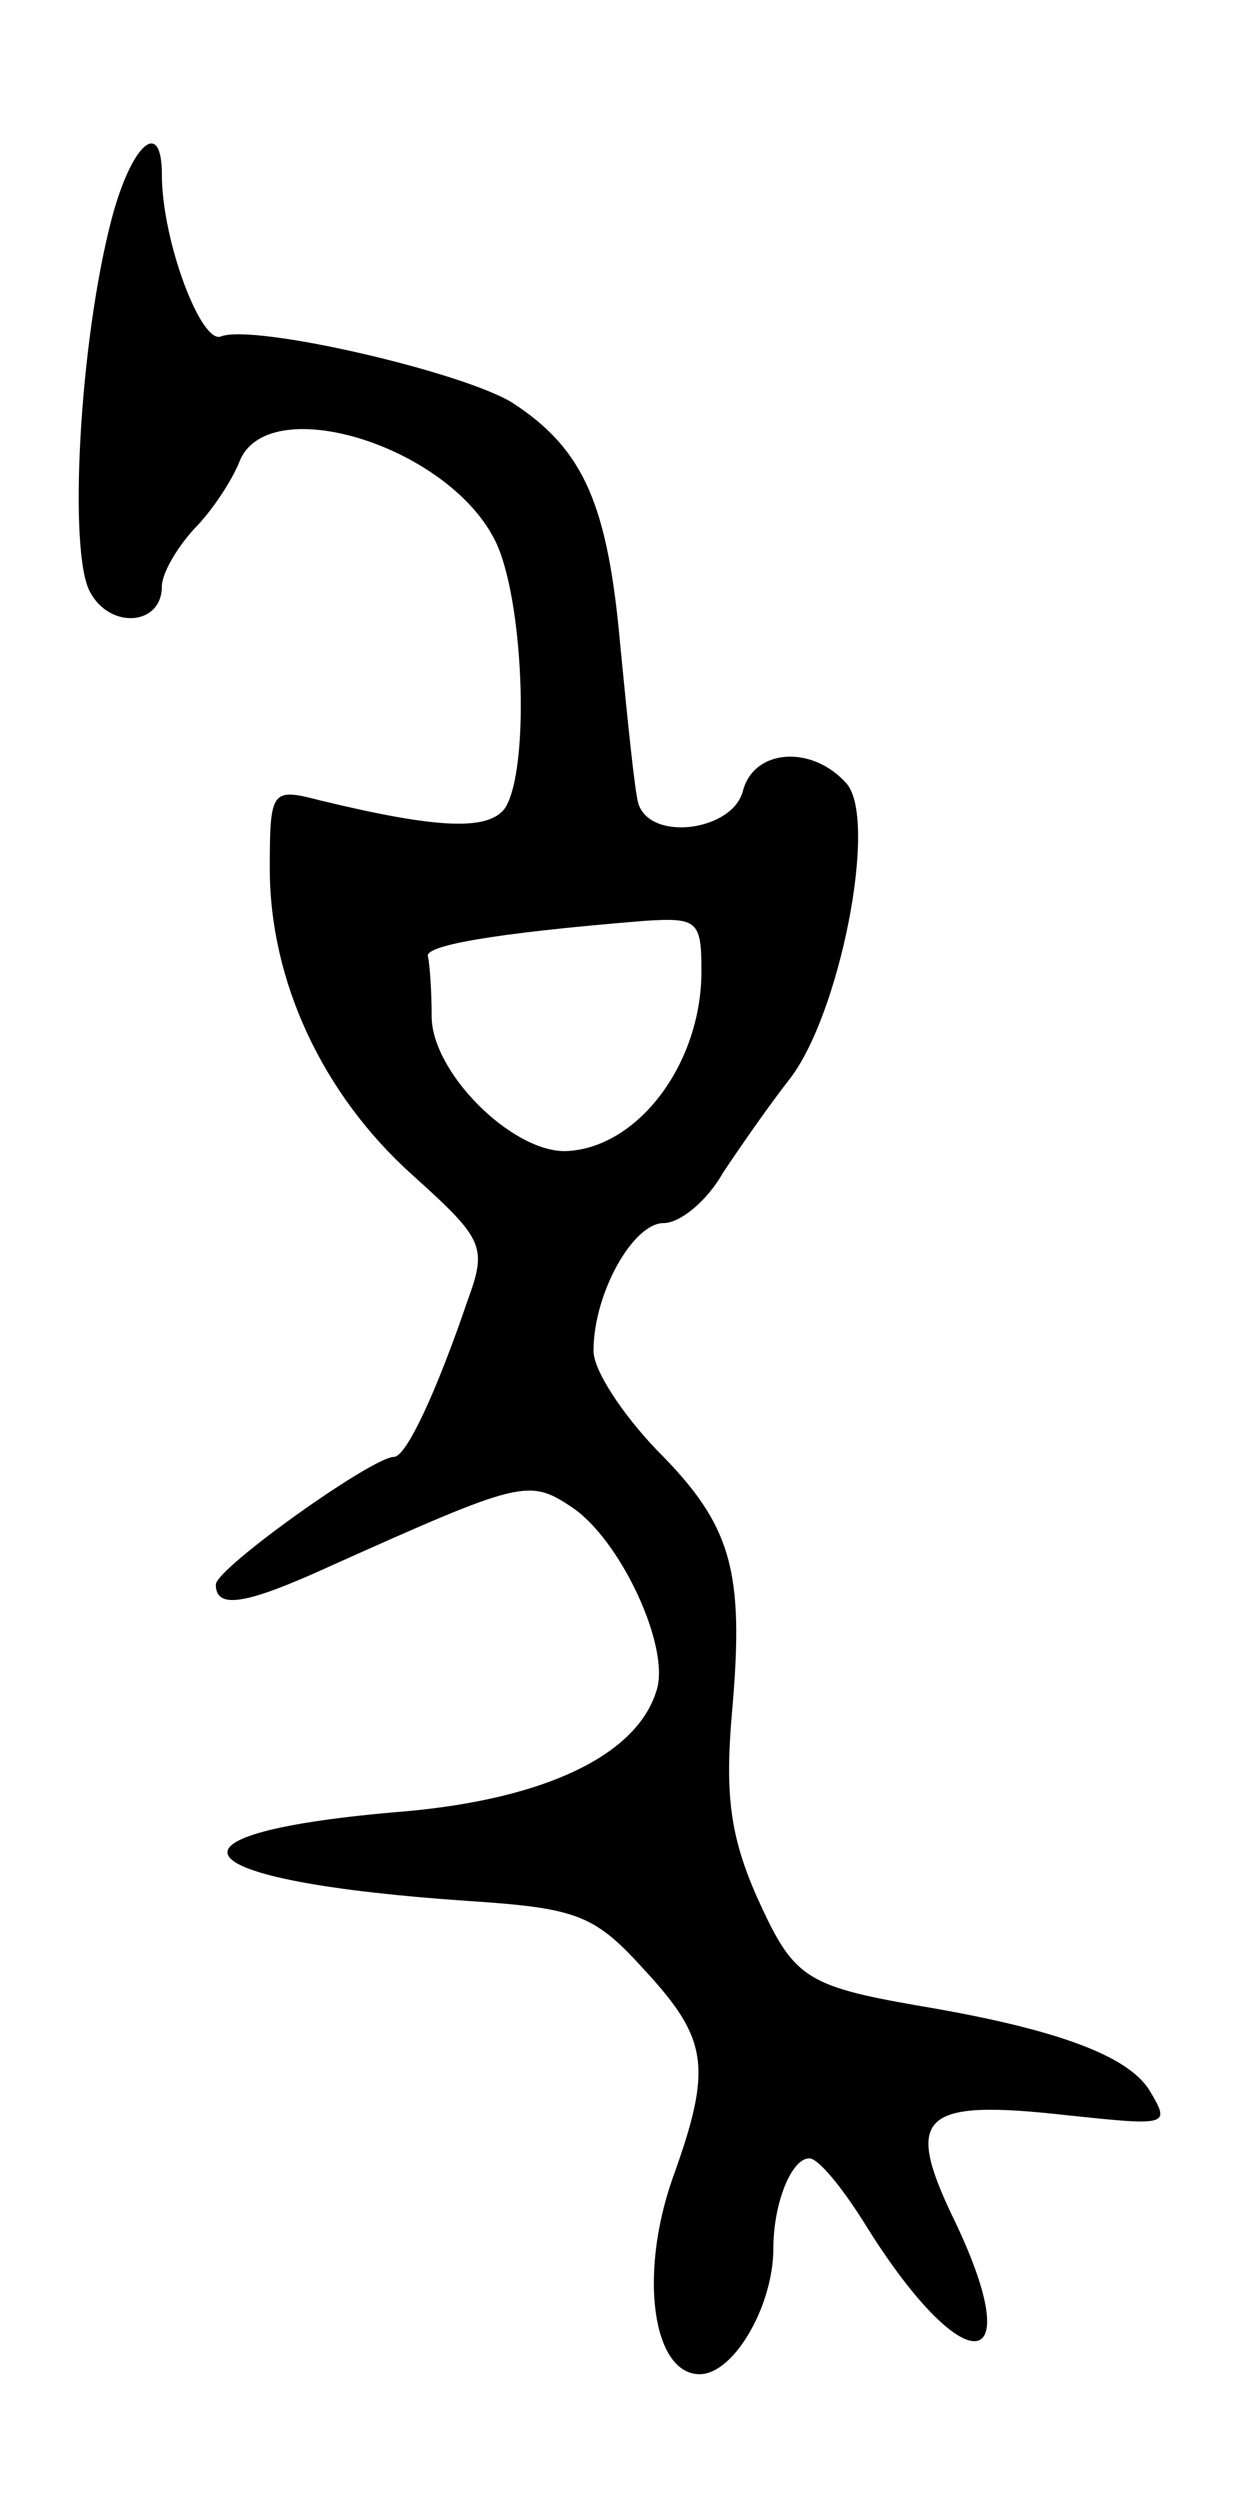 <svg version="1.0" xmlns="http://www.w3.org/2000/svg"
 width="69pt" height="139pt" viewBox="0 0 69 139"
 preserveAspectRatio="xMidYMid meet">
<g transform="translate(0,139) scale(0.1,-0.1)"
fill="#000000" stroke="none">
<path d="M62 1268 c-18 -69 -24 -185 -12 -207 11 -21 40 -19 40 3 0 7 8 21 18
32 10 10 21 27 25 37 15 40 115 10 142 -43 16 -31 20 -126 6 -149 -9 -13 -37
-12 -103 4 -27 7 -28 6 -28 -38 0 -62 29 -125 79 -170 40 -36 42 -40 31 -70
-17 -50 -34 -87 -41 -87 -12 0 -99 -62 -99 -71 0 -14 17 -11 63 10 107 48 111
49 135 33 27 -18 55 -78 47 -102 -11 -36 -62 -60 -139 -67 -147 -12 -128 -39
36 -50 60 -4 69 -8 97 -39 35 -38 37 -54 15 -115 -19 -54 -11 -109 15 -109 19
0 41 38 41 70 0 25 10 50 20 50 5 0 18 -16 30 -35 56 -91 94 -88 49 4 -26 55
-16 64 64 55 57 -6 58 -6 46 14 -12 19 -51 34 -129 47 -63 11 -69 16 -89 60
-15 34 -18 57 -14 103 7 79 0 104 -42 146 -19 20 -35 44 -35 55 0 32 22 71 39
71 9 0 24 12 33 28 10 15 26 38 37 52 28 36 49 143 32 164 -19 22 -52 20 -58
-4 -6 -22 -51 -28 -58 -7 -2 6 -6 46 -10 87 -7 79 -20 110 -60 136 -27 17
-143 44 -162 37 -11 -5 -33 53 -33 90 0 32 -17 17 -28 -25z m328 -418 c0 -52
-36 -99 -76 -100 -30 0 -74 44 -74 75 0 14 -1 28 -2 33 -3 6 34 13 120 20 30
2 32 0 32 -28z"/>
</g>
</svg>
